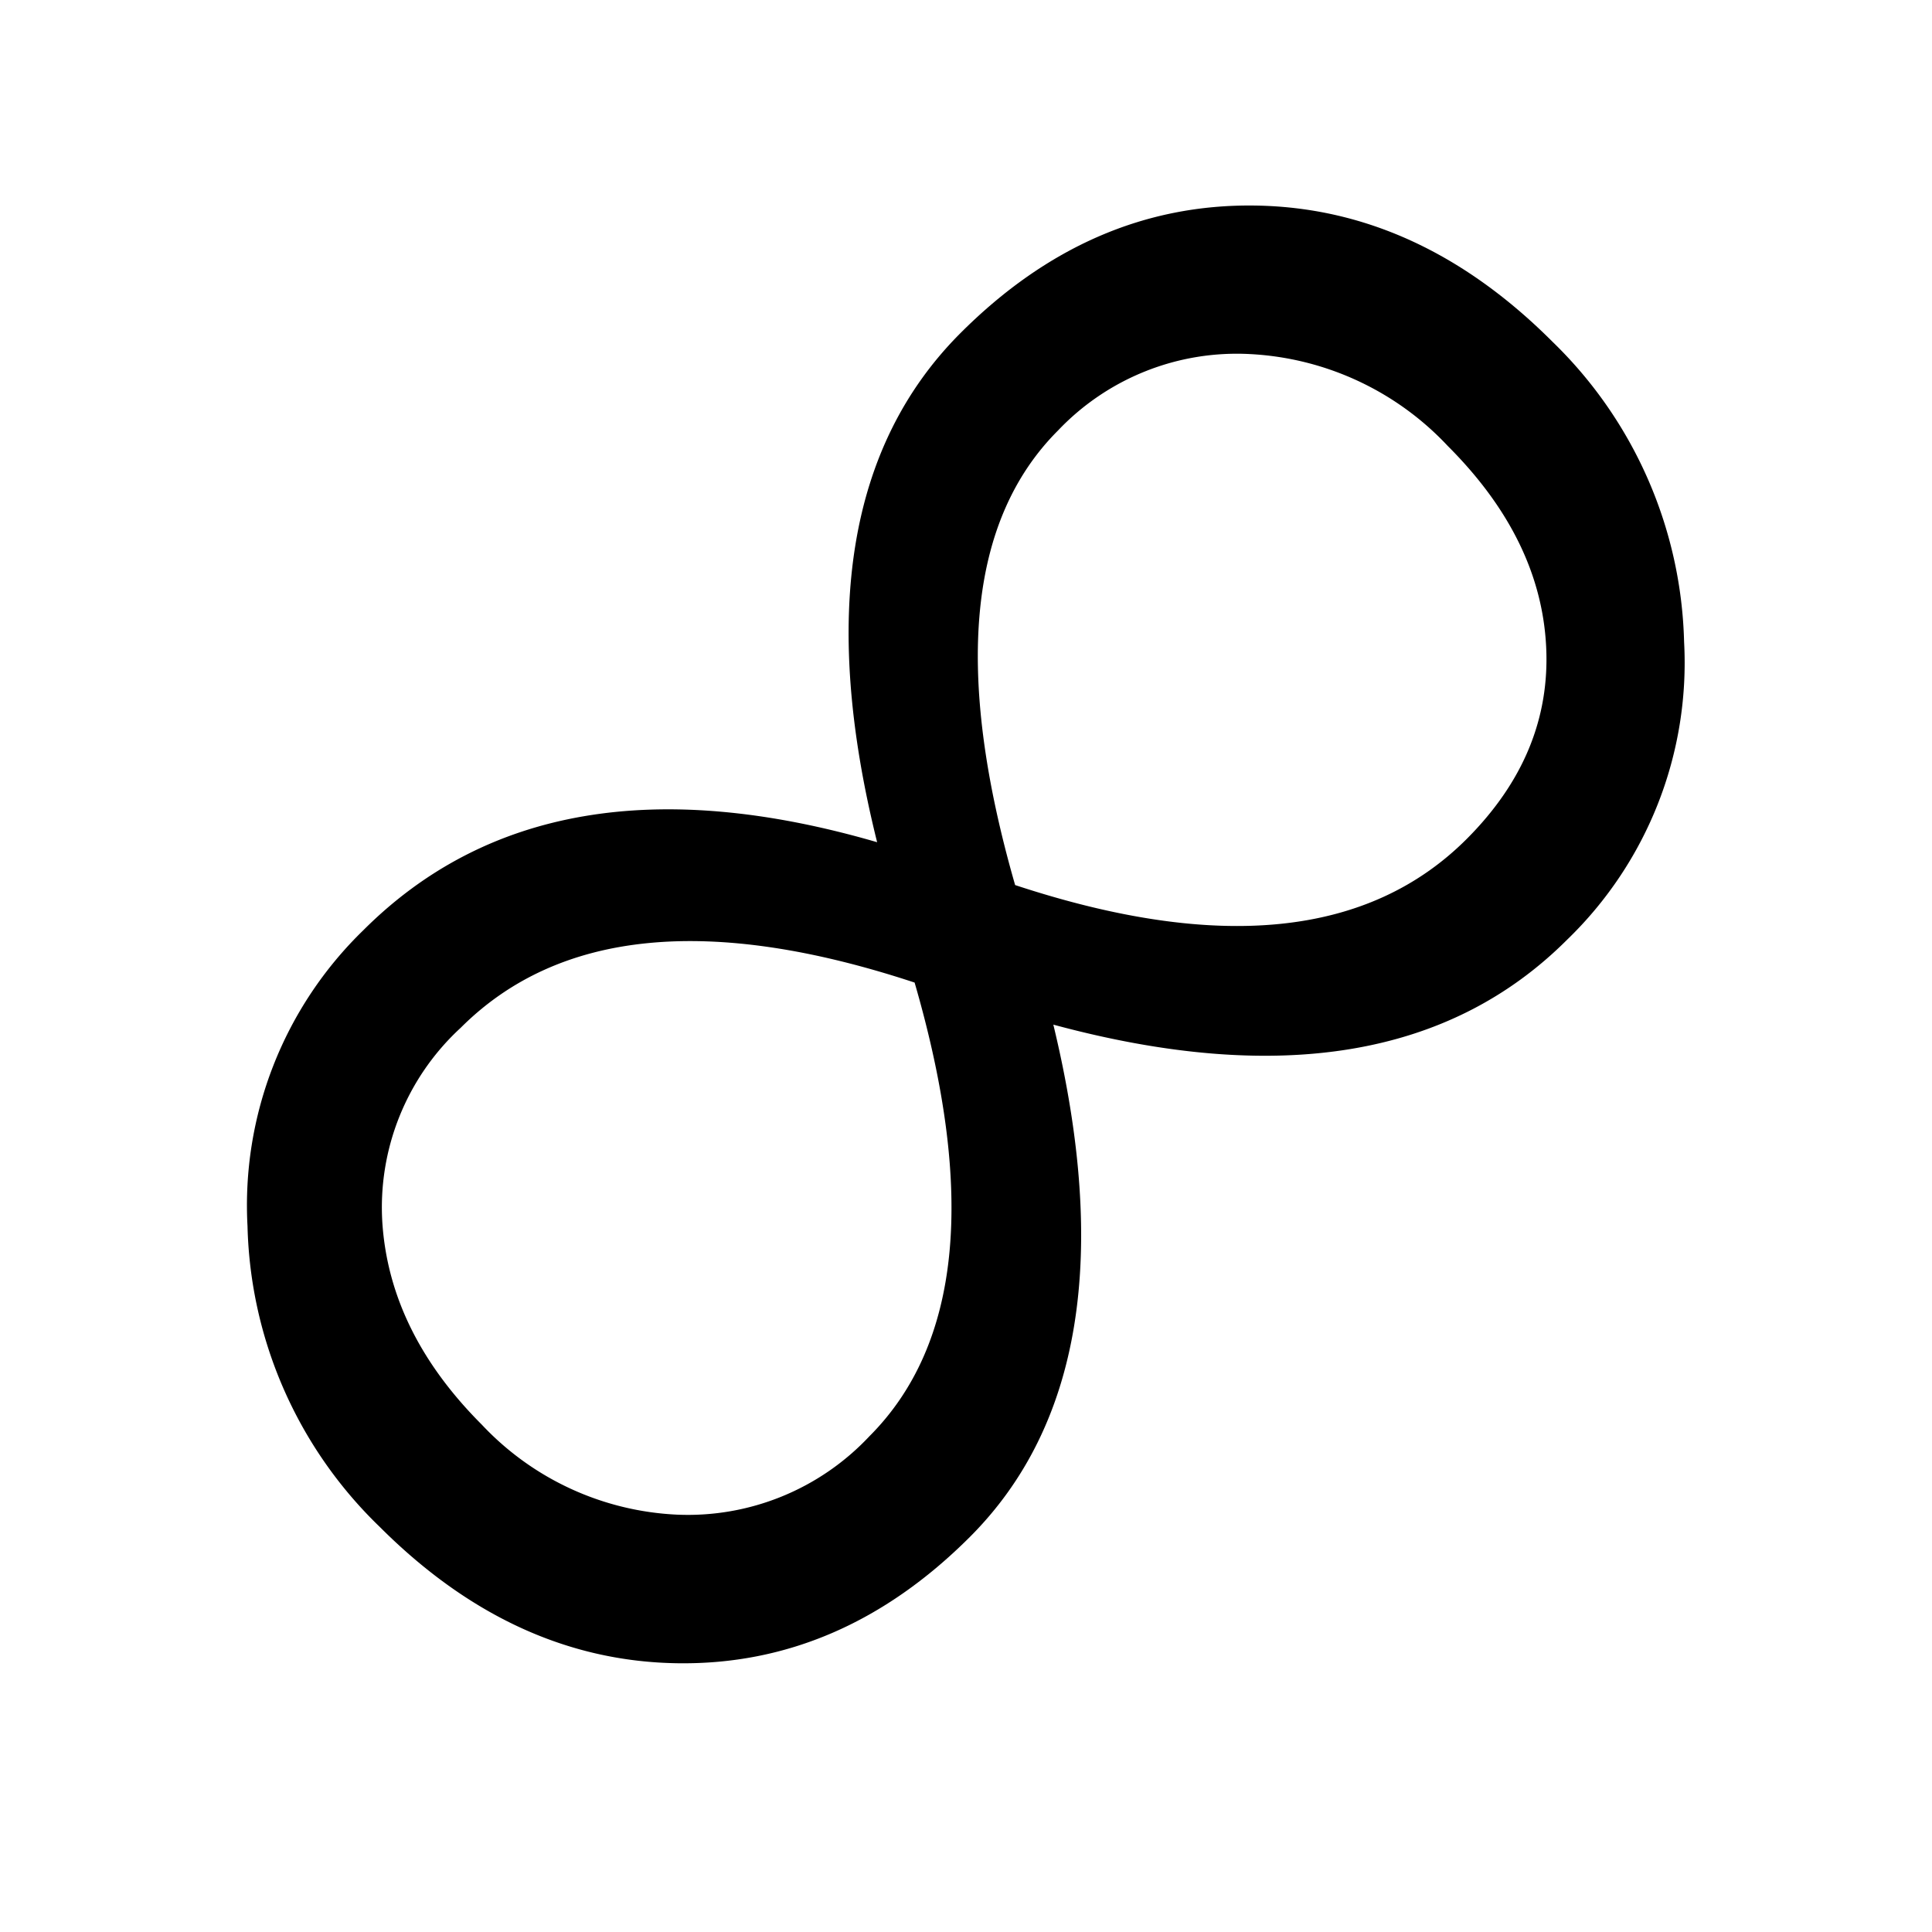 <svg xmlns="http://www.w3.org/2000/svg" xmlns:xlink="http://www.w3.org/1999/xlink" width="120" height="120" viewBox="0 0 120 120"><defs><clipPath id="b"><rect width="120" height="120"/></clipPath></defs><g id="a" clip-path="url(#b)"><rect width="120" height="120" fill="rgba(255,255,255,0)"/><path d="M52.443,24.832Q40.936,43.667,26.279,43.667q-11.3,0-18.39-7.294T.8,17.3A26.845,26.845,0,0,1,8.2-1.708,23.809,23.809,0,0,1,26.279-9.619q16.164,0,26.437,18.7,11.232-18.7,26.026-18.7,11.369,0,18.493,7.294t7.123,19.075a26.88,26.88,0,0,1-7.4,18.972,23.912,23.912,0,0,1-18.219,7.945Q63.264,43.667,52.443,24.832Zm4.452-7.808q8.972,17.808,21.849,17.808,7.465,0,11.952-4.966T95.181,16.75A18.105,18.105,0,0,0,90.524,4.011a15.308,15.308,0,0,0-11.78-5.068Q66.894-1.058,56.895,17.024Zm-8.7-.137Q39.156-1.058,26.279-1.058a15.157,15.157,0,0,0-12.02,5.137Q9.773,9.216,9.773,17.3A17.751,17.751,0,0,0,14.4,29.832a15.457,15.457,0,0,0,11.883,5Q38.334,34.831,48.2,16.887Z" transform="translate(10.783 83.166) rotate(-45)"/></g></svg>